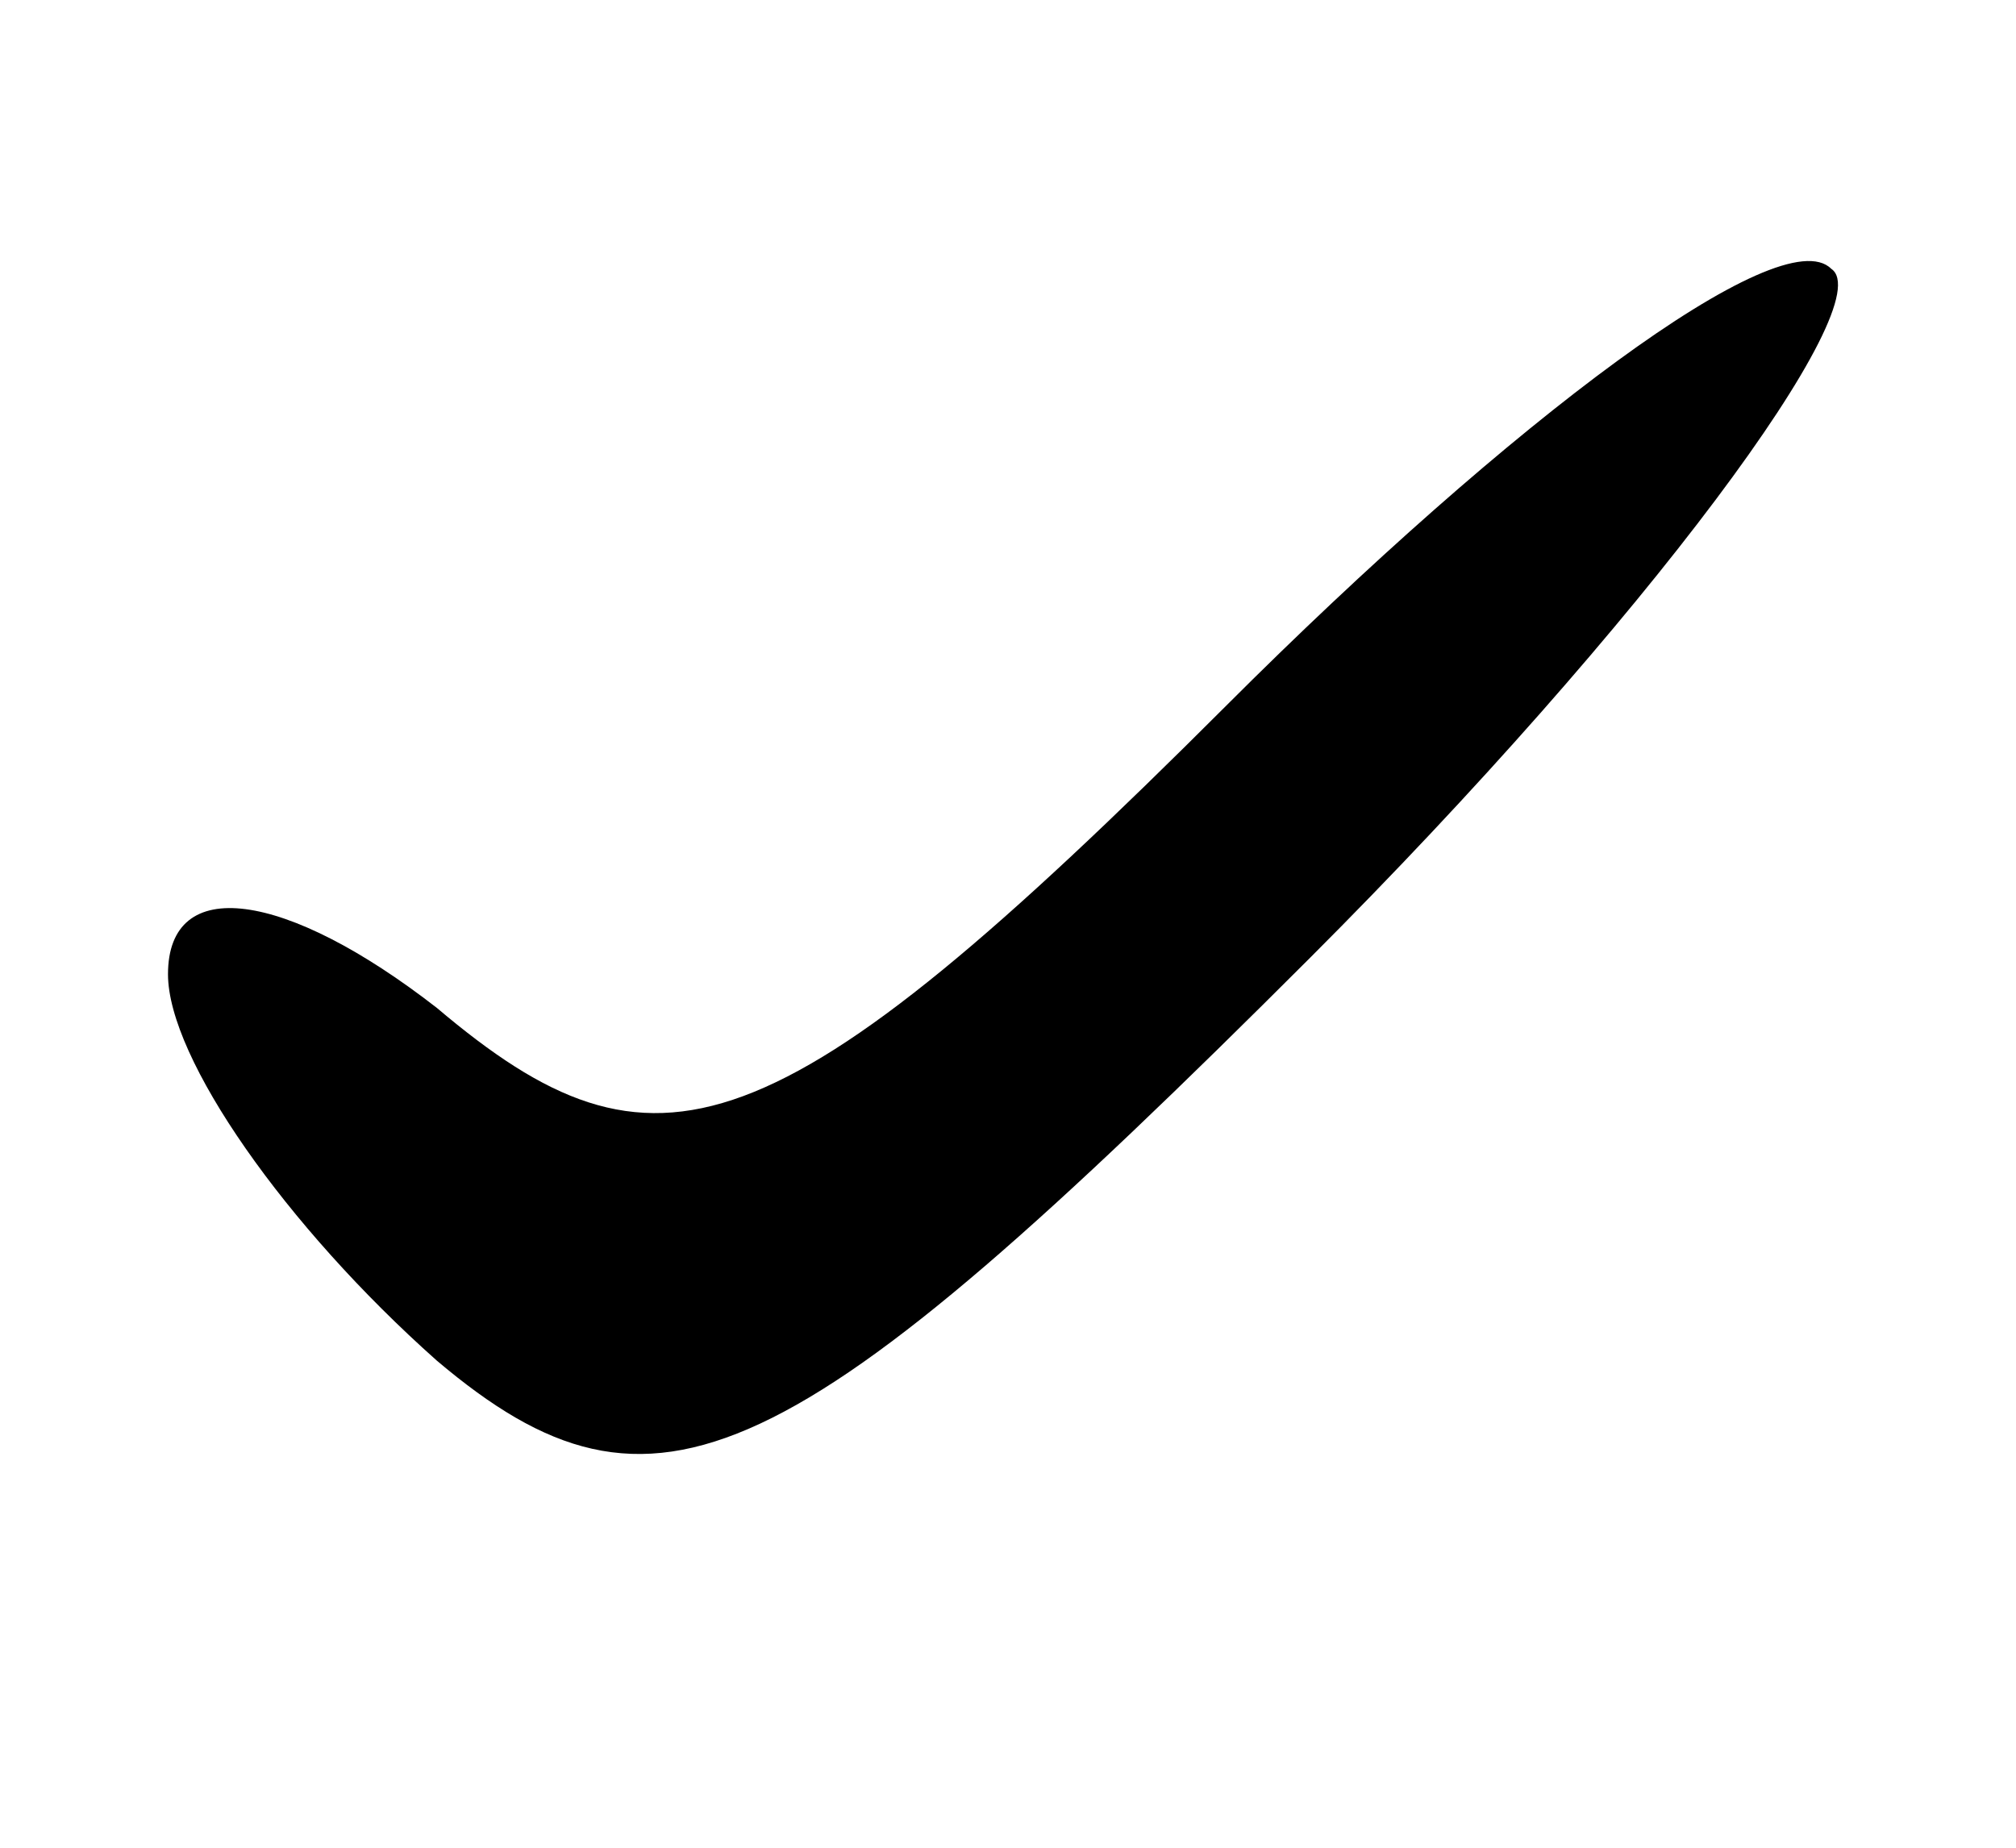 <?xml version="1.0" standalone="no"?>
<!DOCTYPE svg PUBLIC "-//W3C//DTD SVG 20010904//EN"
 "http://www.w3.org/TR/2001/REC-SVG-20010904/DTD/svg10.dtd">
<svg version="1.0" xmlns="http://www.w3.org/2000/svg"
 width="12pt" height="11pt" viewBox="0 0 12 11"
 preserveAspectRatio="xMidYMid meet">

<g transform="translate(0,11) scale(0.1,-0.1)"
fill="#000000" stroke="none">
<path d="M73 68 c-27 -27 -34 -29 -47 -18 -9 7 -16 8 -16 2 0 -5 7 -15 16 -23
13 -11 21 -7 52 24 20 20 34 39 31 41 -3 3 -19 -9 -36 -26z"/>
</g>
</svg>
